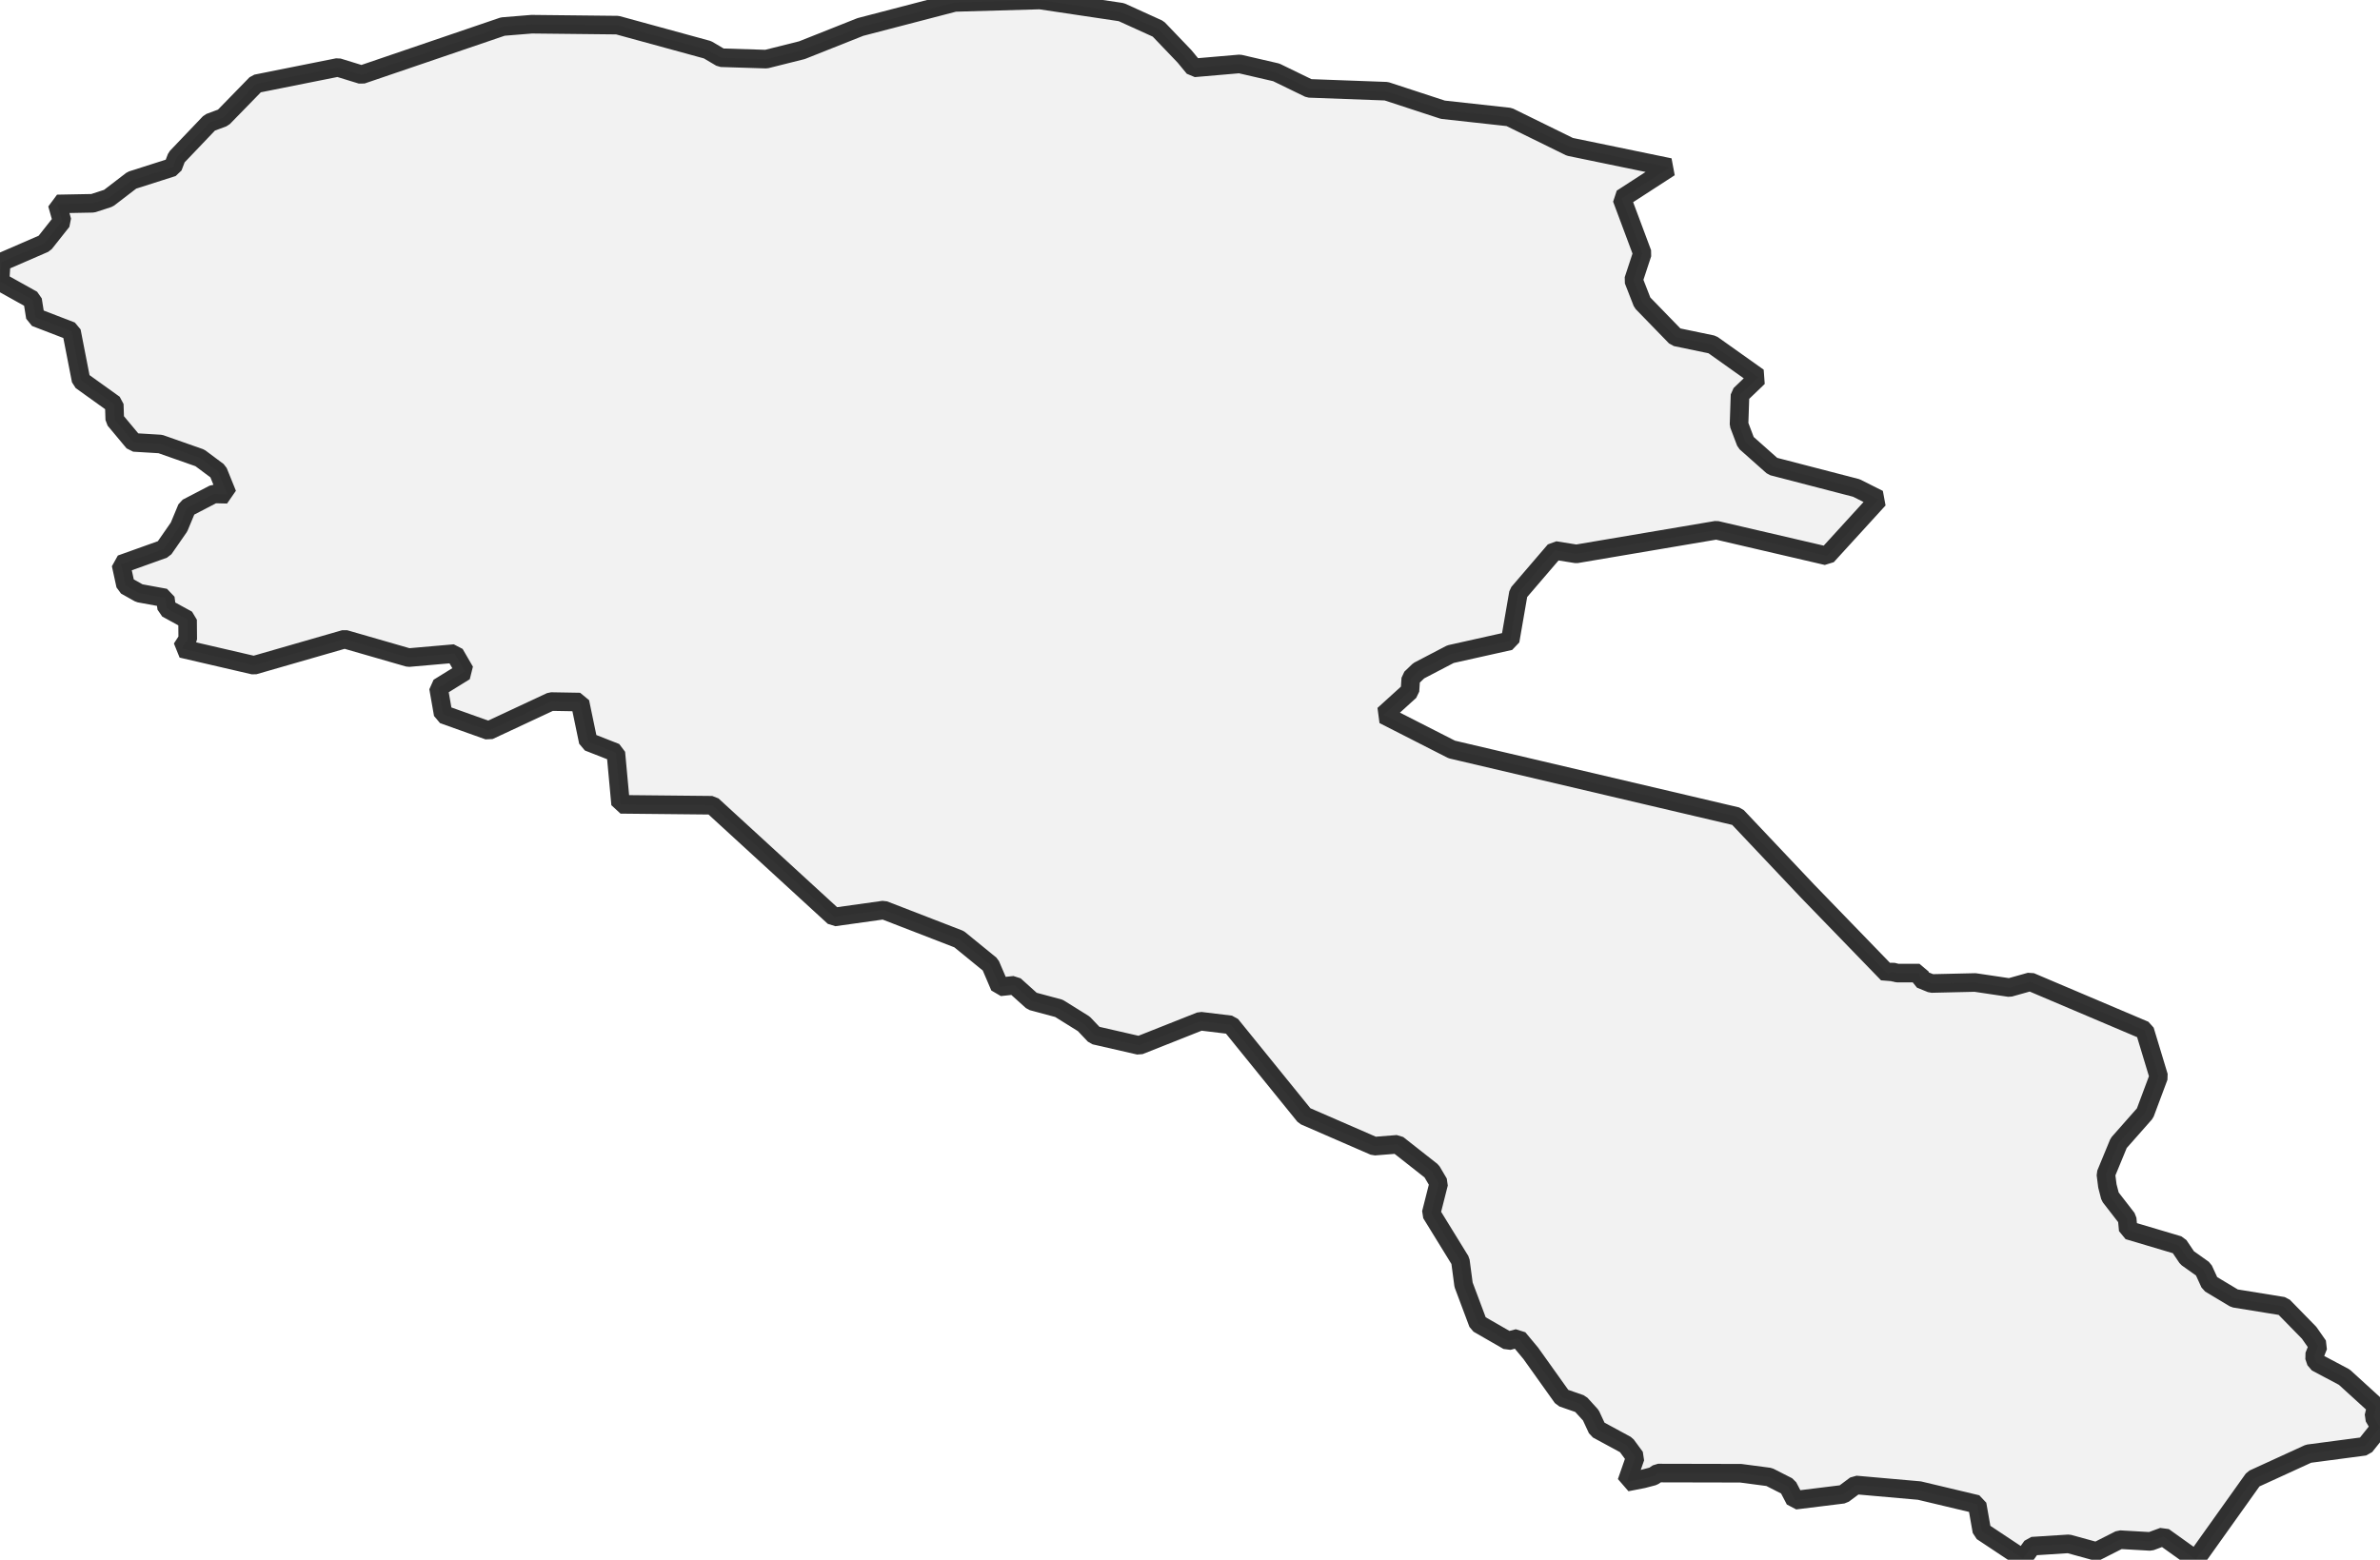 <?xml version="1.0" encoding="UTF-8" standalone="no"?>
<svg viewBox="0 0 256 167.807" xmlns="http://www.w3.org/2000/svg">
  <style>
    g.zone {
      fill: lightgray;
      stroke-width: 2;
      stroke-linecap: square;
      stroke-linejoin: bevel;
      stroke-miterlimit: 3;
      stroke-opacity: 0.8;
      stroke: black;
      fill-opacity: 0.3;
    }
  </style>
  <g class="zone" id="zone">
    <path d="M0,30.305 3.505,32.26 3.803,34.135 7.687,35.63 8.723,40.938 12.291,43.497 12.345,45.155 14.382,47.597 17.247,47.769 21.501,49.264 23.456,50.724 24.447,53.175 23.006,53.139 20.113,54.644 19.257,56.699 17.617,59.06 13.012,60.709 13.508,62.988 14.986,63.818 17.779,64.331 17.932,65.458 20.176,66.683 20.194,68.774 19.545,69.774 27.313,71.576 37.072,68.765 43.948,70.747 48.895,70.315 50.003,72.225 47.165,73.982 47.669,76.857 52.562,78.605 59.258,75.478 62.385,75.532 63.277,79.812 66.242,80.975 66.755,86.535 76.604,86.634 89.716,98.655 95.059,97.907 103.161,101.043 106.531,103.791 107.549,106.17 109.117,105.999 111.018,107.711 113.902,108.486 116.578,110.153 117.741,111.379 122.535,112.478 129.122,109.865 132.393,110.261 140.323,120.048 147.82,123.31 150.316,123.111 153.993,126.004 154.759,127.302 153.939,130.537 157.084,135.646 157.426,138.223 158.994,142.404 162.22,144.261 163.301,143.972 164.653,145.594 168.059,150.37 170.006,151.046 171.114,152.263 171.817,153.777 174.926,155.462 175.899,156.786 174.971,159.454 176.728,159.111 177.828,158.823 178.341,158.48 187.235,158.499 190.299,158.904 192.318,159.931 193.084,161.4 198.265,160.76 199.608,159.76 206.456,160.364 212.665,161.842 213.179,164.752 217.603,167.69 218.567,166.347 222.514,166.095 225.497,166.915 228.002,165.644 231.309,165.834 232.706,165.32 236.184,167.807 242.375,159.12 248.313,156.399 254.378,155.597 256,153.569 255.333,152.425 255.604,151.299 252.161,148.163 249.142,146.559 248.917,145.901 249.359,144.792 248.377,143.387 245.583,140.53 240.357,139.683 237.707,138.097 237.004,136.565 235.256,135.322 234.346,133.97 228.921,132.357 228.804,131.104 226.975,128.743 226.677,127.59 226.515,126.319 227.894,122.976 230.724,119.768 232.201,115.821 230.696,110.847 218.387,105.621 216.143,106.251 212.449,105.702 207.745,105.81 206.573,105.332 206.465,104.692 204.086,104.692 203.564,104.557 203.257,104.62 203.05,104.774 194.444,95.888 186.839,87.841 156.156,80.632 148.838,76.902 151.659,74.343 151.749,72.982 152.605,72.162 156.02,70.378 162.436,68.945 163.329,63.79 167.248,59.222 169.555,59.591 184.622,57.041 196.508,59.808 202.077,53.707 199.671,52.499 190.678,50.166 187.785,47.597 187.055,45.669 187.163,42.47 189.128,40.587 184.181,37.072 180.243,36.252 176.656,32.558 175.71,30.134 176.656,27.259 174.448,21.348 179.594,18.013 168.861,15.797 162.328,12.589 155.2,11.805 149.118,9.813 140.818,9.507 137.277,7.786 133.339,6.876 128.428,7.299 127.41,6.065 124.58,3.109 120.615,1.307 111.865,0 102.683,0.261 92.545,2.902 86.264,5.398 82.417,6.362 77.551,6.209 76.1,5.353 66.413,2.703 57.194,2.604 54.085,2.857 38.892,8.038 36.342,7.254 27.556,9.011 24.006,12.652 22.555,13.192 18.996,16.923 18.59,17.986 14.184,19.392 11.67,21.321 9.984,21.87 6.155,21.942 6.677,23.79 4.785,26.178 0.135,28.196 0,30.305Z"/>
  </g>
</svg>